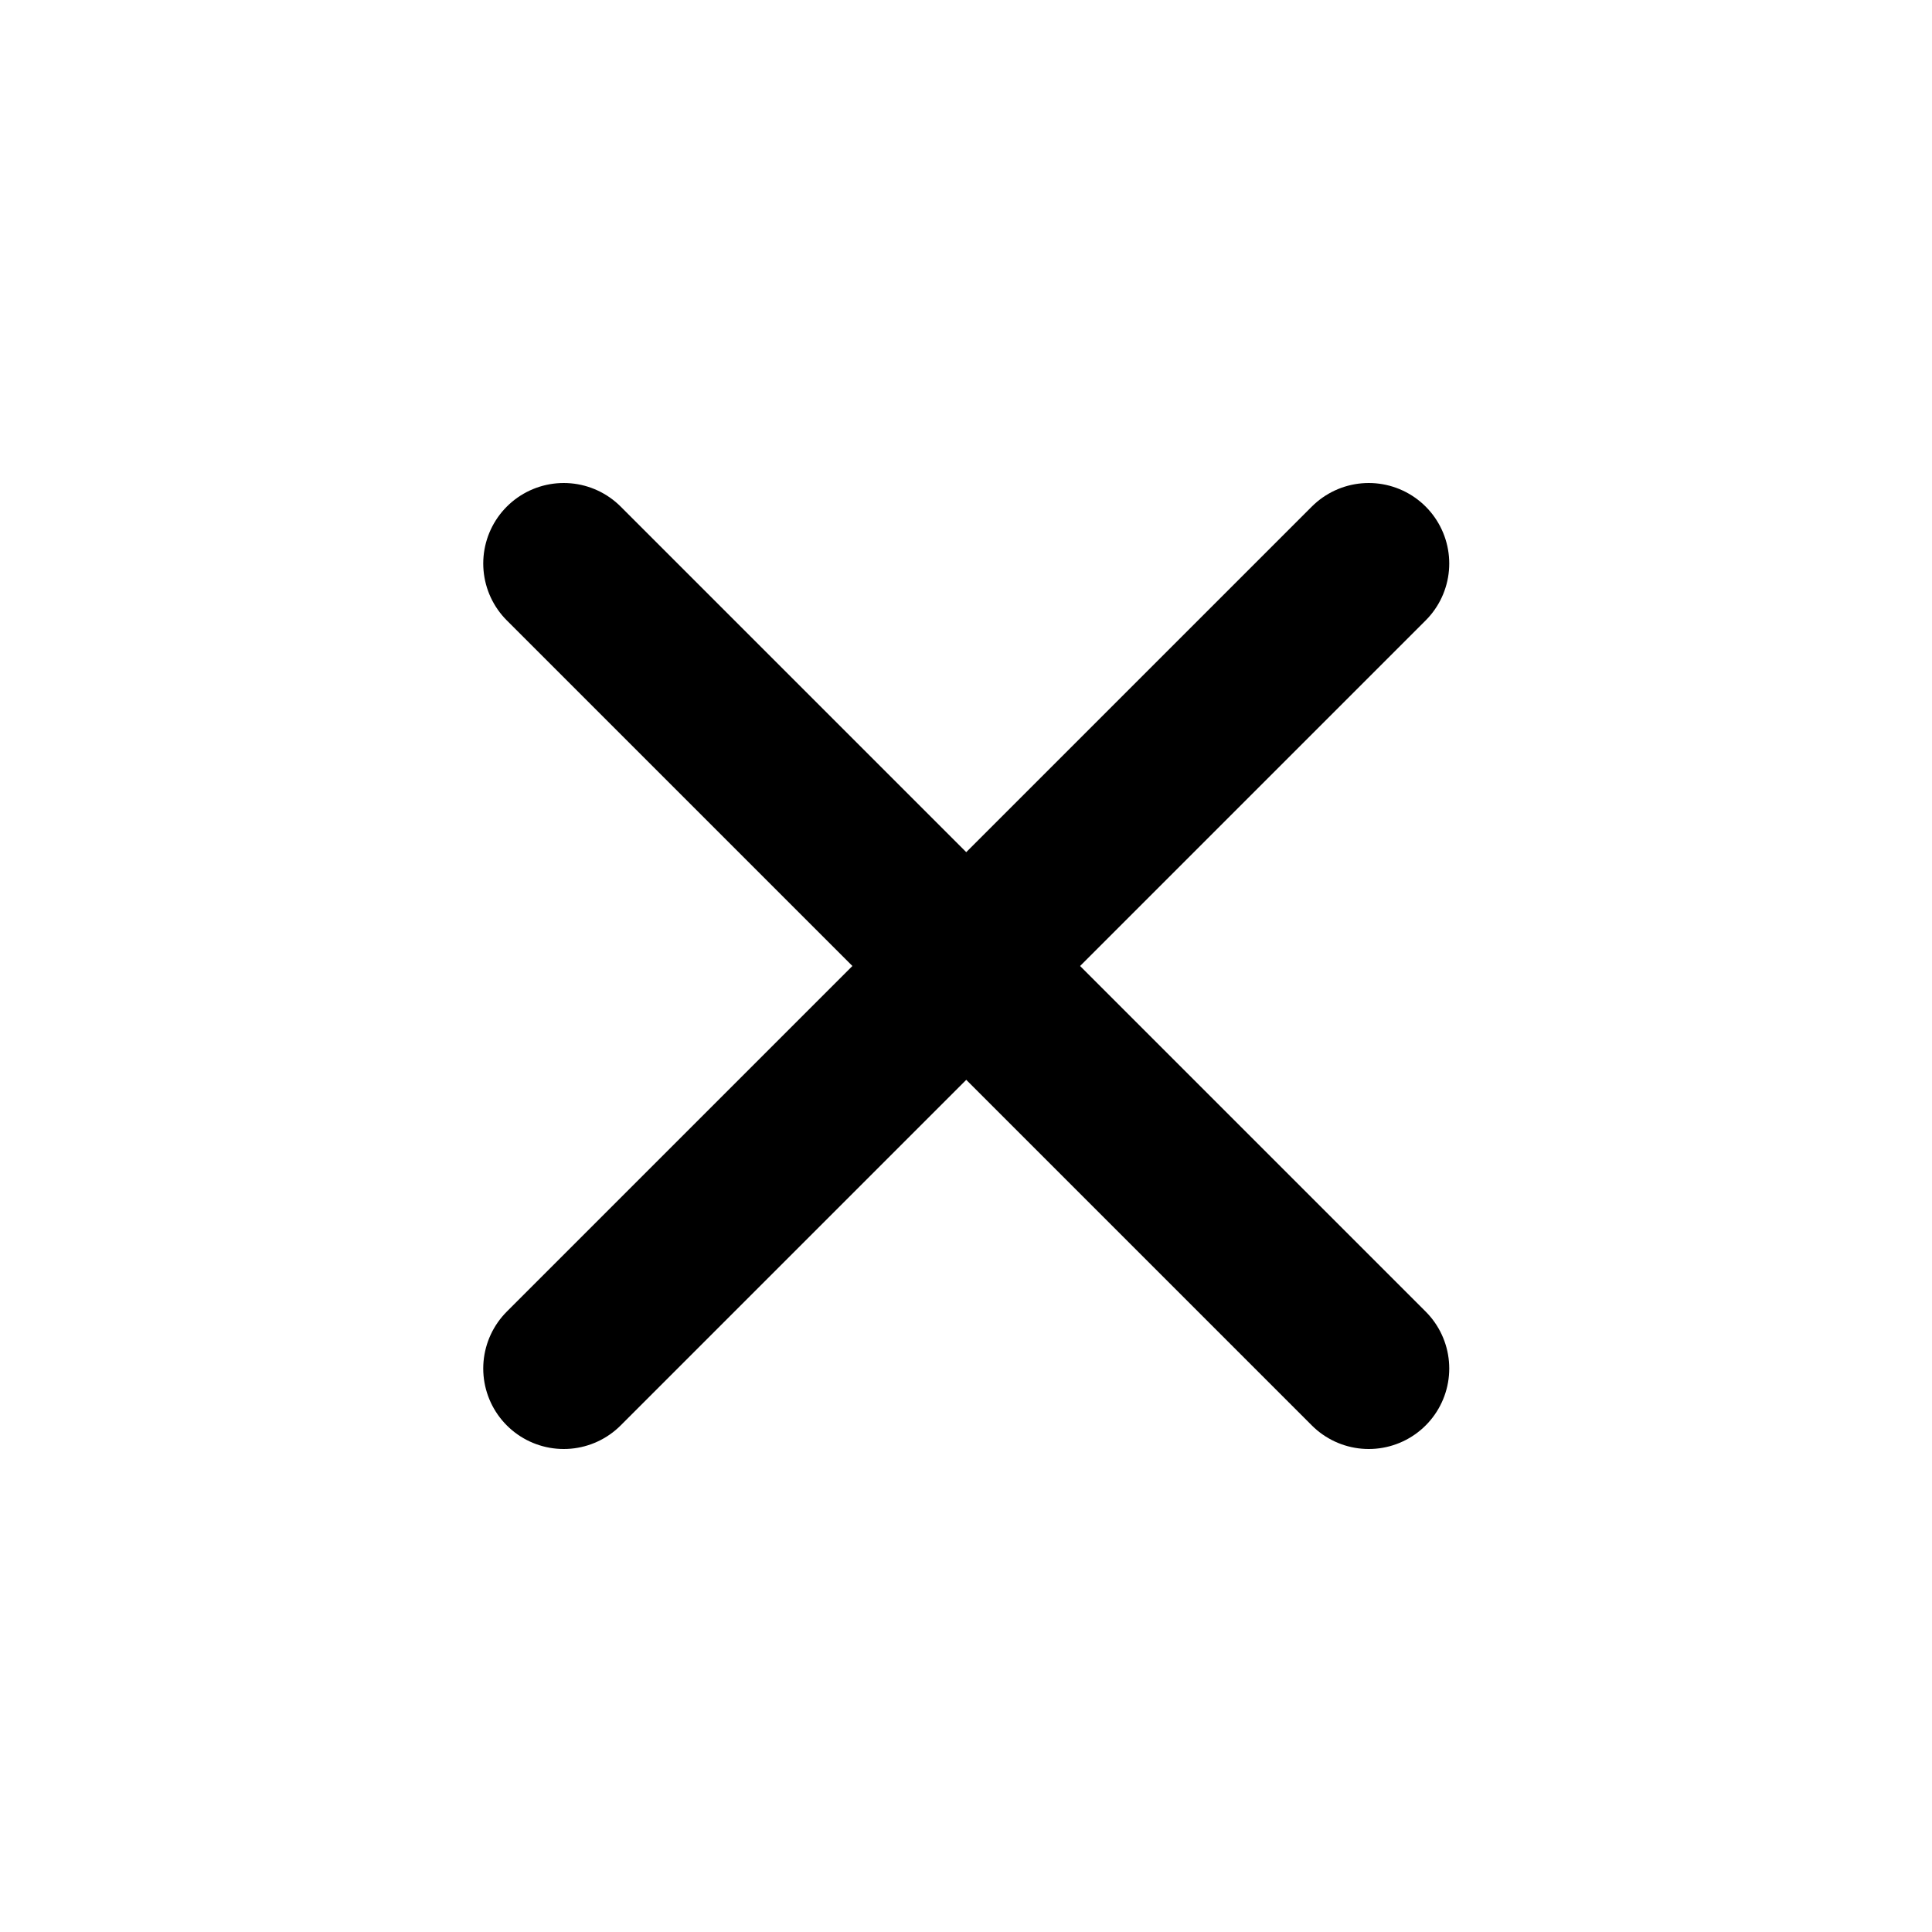 <?xml version="1.0" encoding="UTF-8" standalone="no"?><!DOCTYPE svg PUBLIC "-//W3C//DTD SVG 1.1//EN" "http://www.w3.org/Graphics/SVG/1.1/DTD/svg11.dtd"><svg width="100%" height="100%" viewBox="0 0 24 24" version="1.1" xmlns="http://www.w3.org/2000/svg" xmlns:xlink="http://www.w3.org/1999/xlink" xml:space="preserve" xmlns:serif="http://www.serif.com/" style="fill-rule:evenodd;clip-rule:evenodd;stroke-linecap:round;stroke-linejoin:round;stroke-miterlimit:1.5;"><rect id="basic.regular.smallCross" x="0.003" y="0" width="24" height="24" style="fill:none;"/><path d="M17.003,7l-10,10" style="fill:none;stroke:#000;stroke-width:2px;"/><path d="M7.003,7l10,10" style="fill:none;stroke:#000;stroke-width:2px;"/></svg>